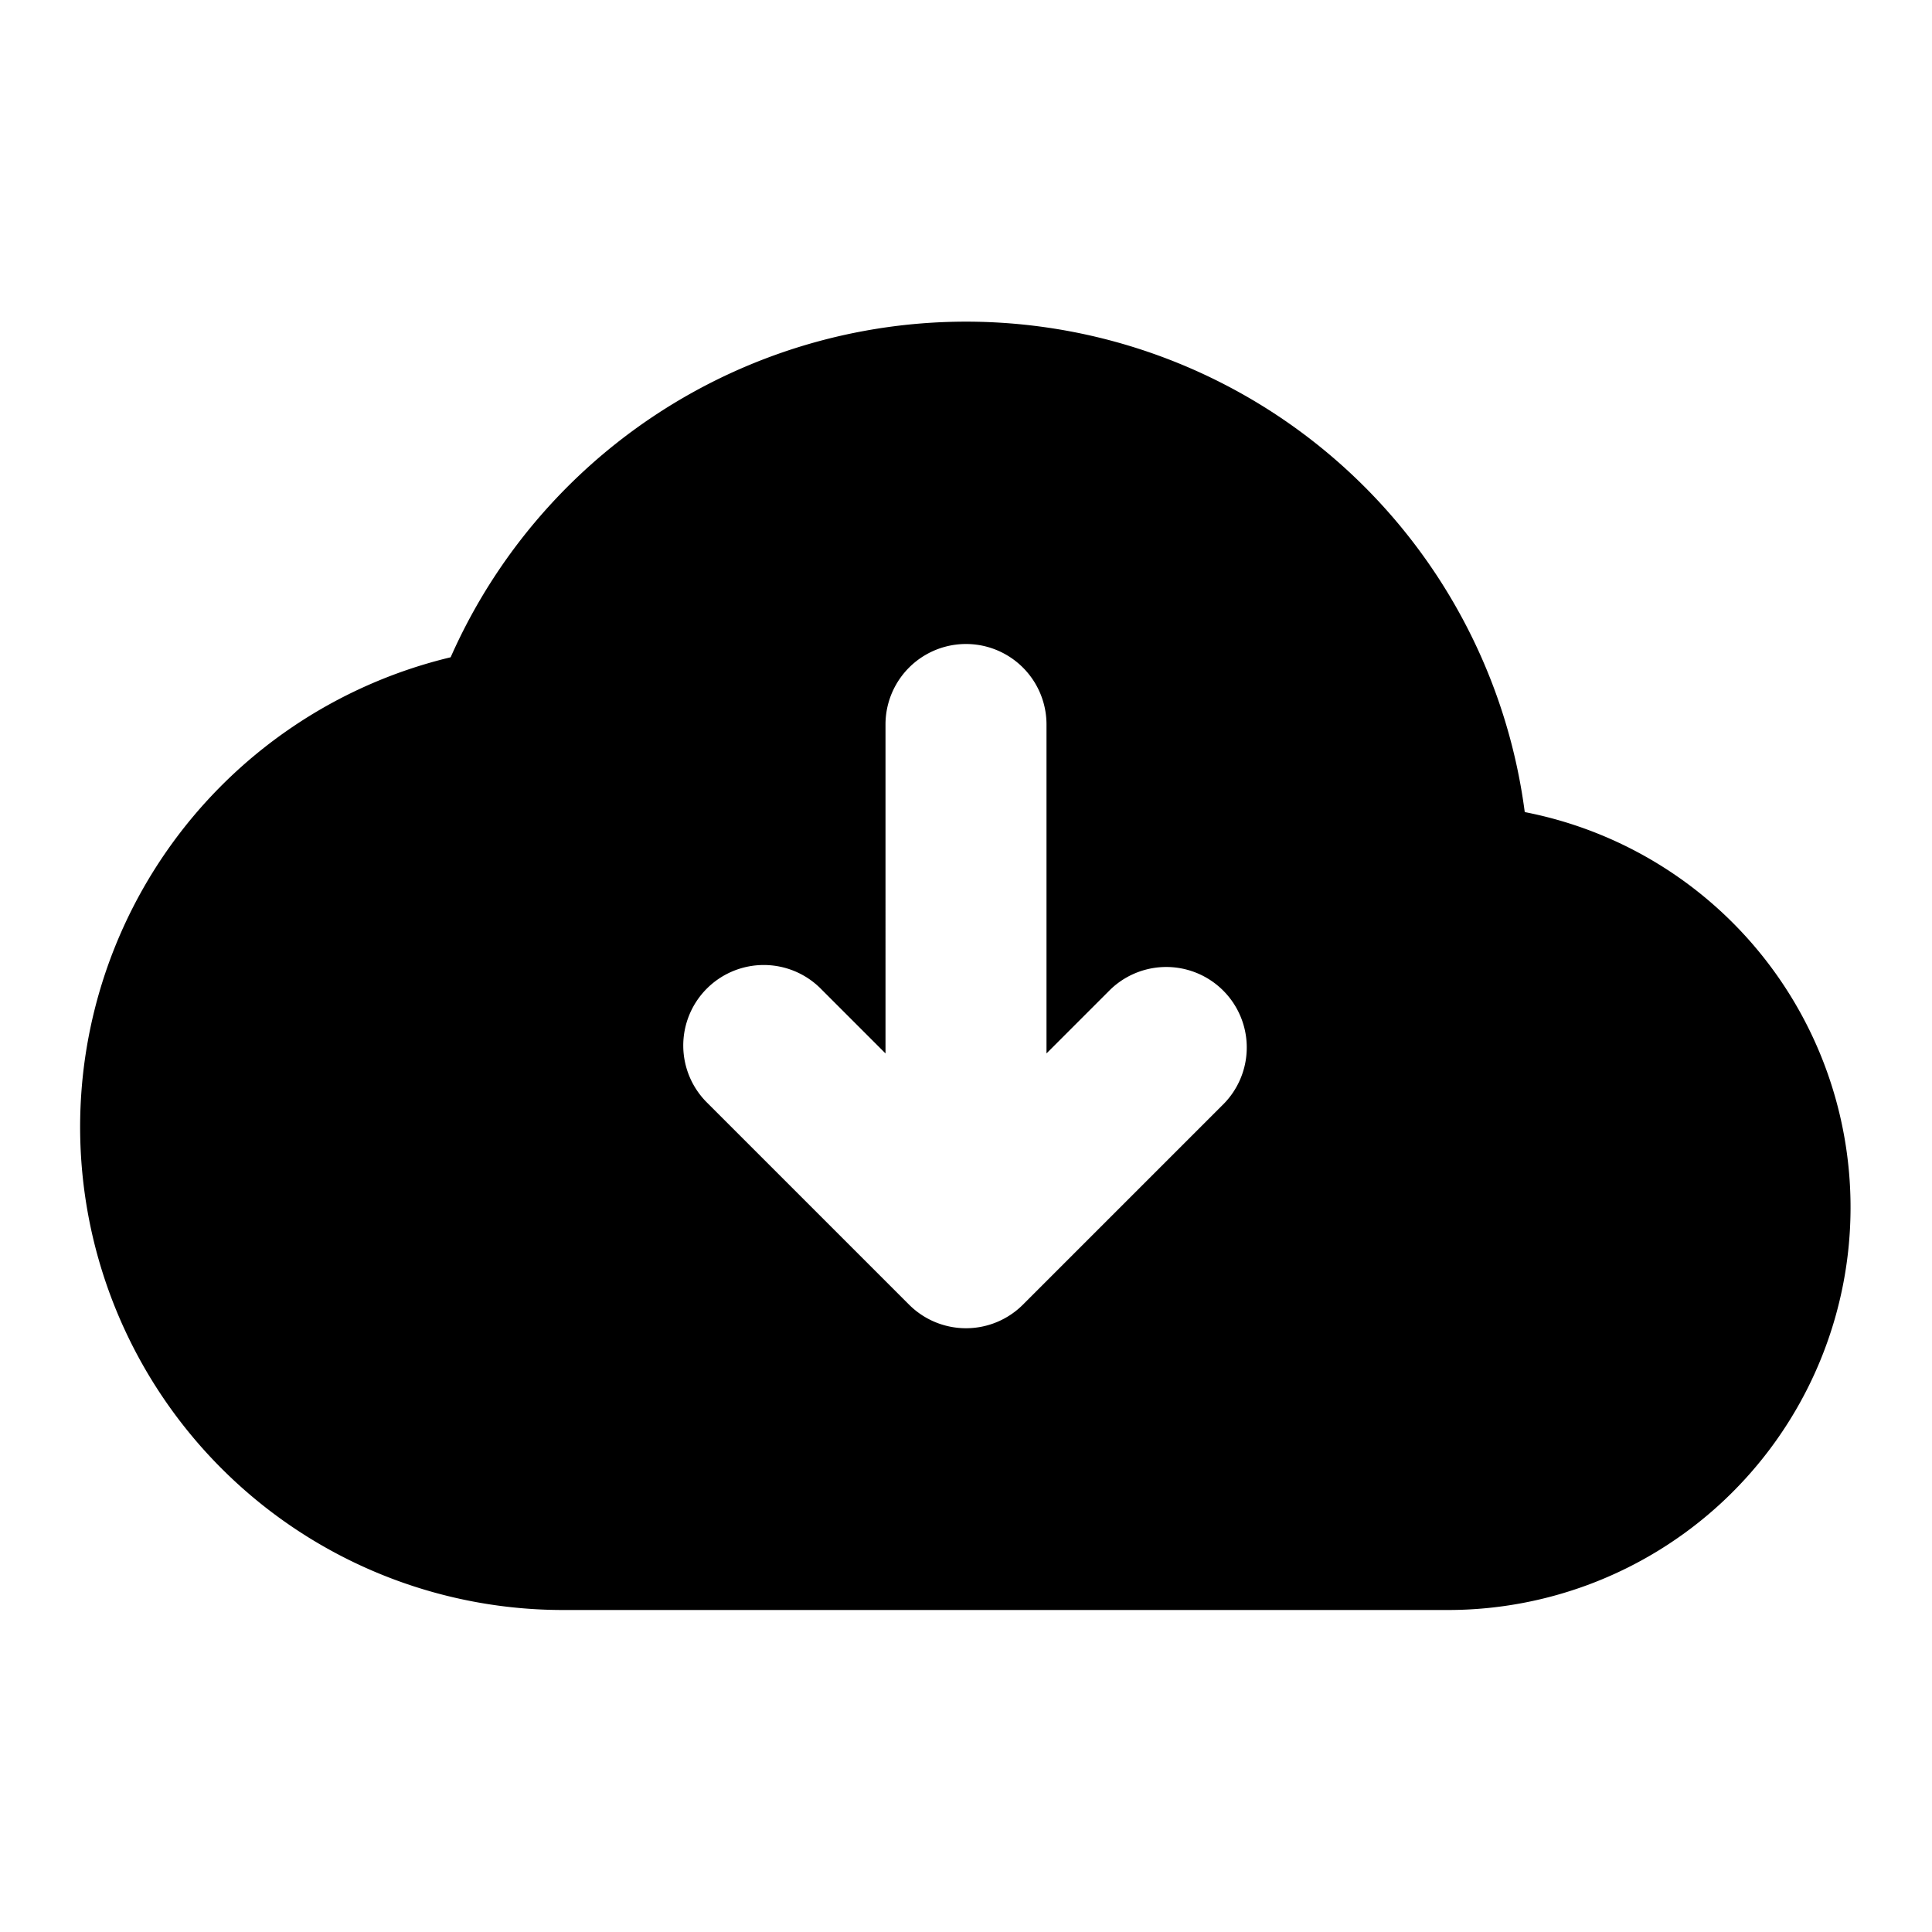 <svg xmlns="http://www.w3.org/2000/svg" width="24" height="24" fill="none" viewBox="0 0 24 24">
  <path fill="currentColor" fill-rule="evenodd"
    d="M5.598 8.165a7 7 0 0 1 13.343 1.923A5.002 5.002 0 0 1 18 20H7A6 6 0 0 1 5.598 8.165ZM11 9a1 1 0 1 1 2 0v4.086l.793-.793a1 1 0 0 1 1.414 1.414l-2.5 2.5a1 1 0 0 1-1.414 0l-2.5-2.5a1 1 0 1 1 1.414-1.414l.793.793V9Z"
    clip-rule="evenodd" />
</svg>